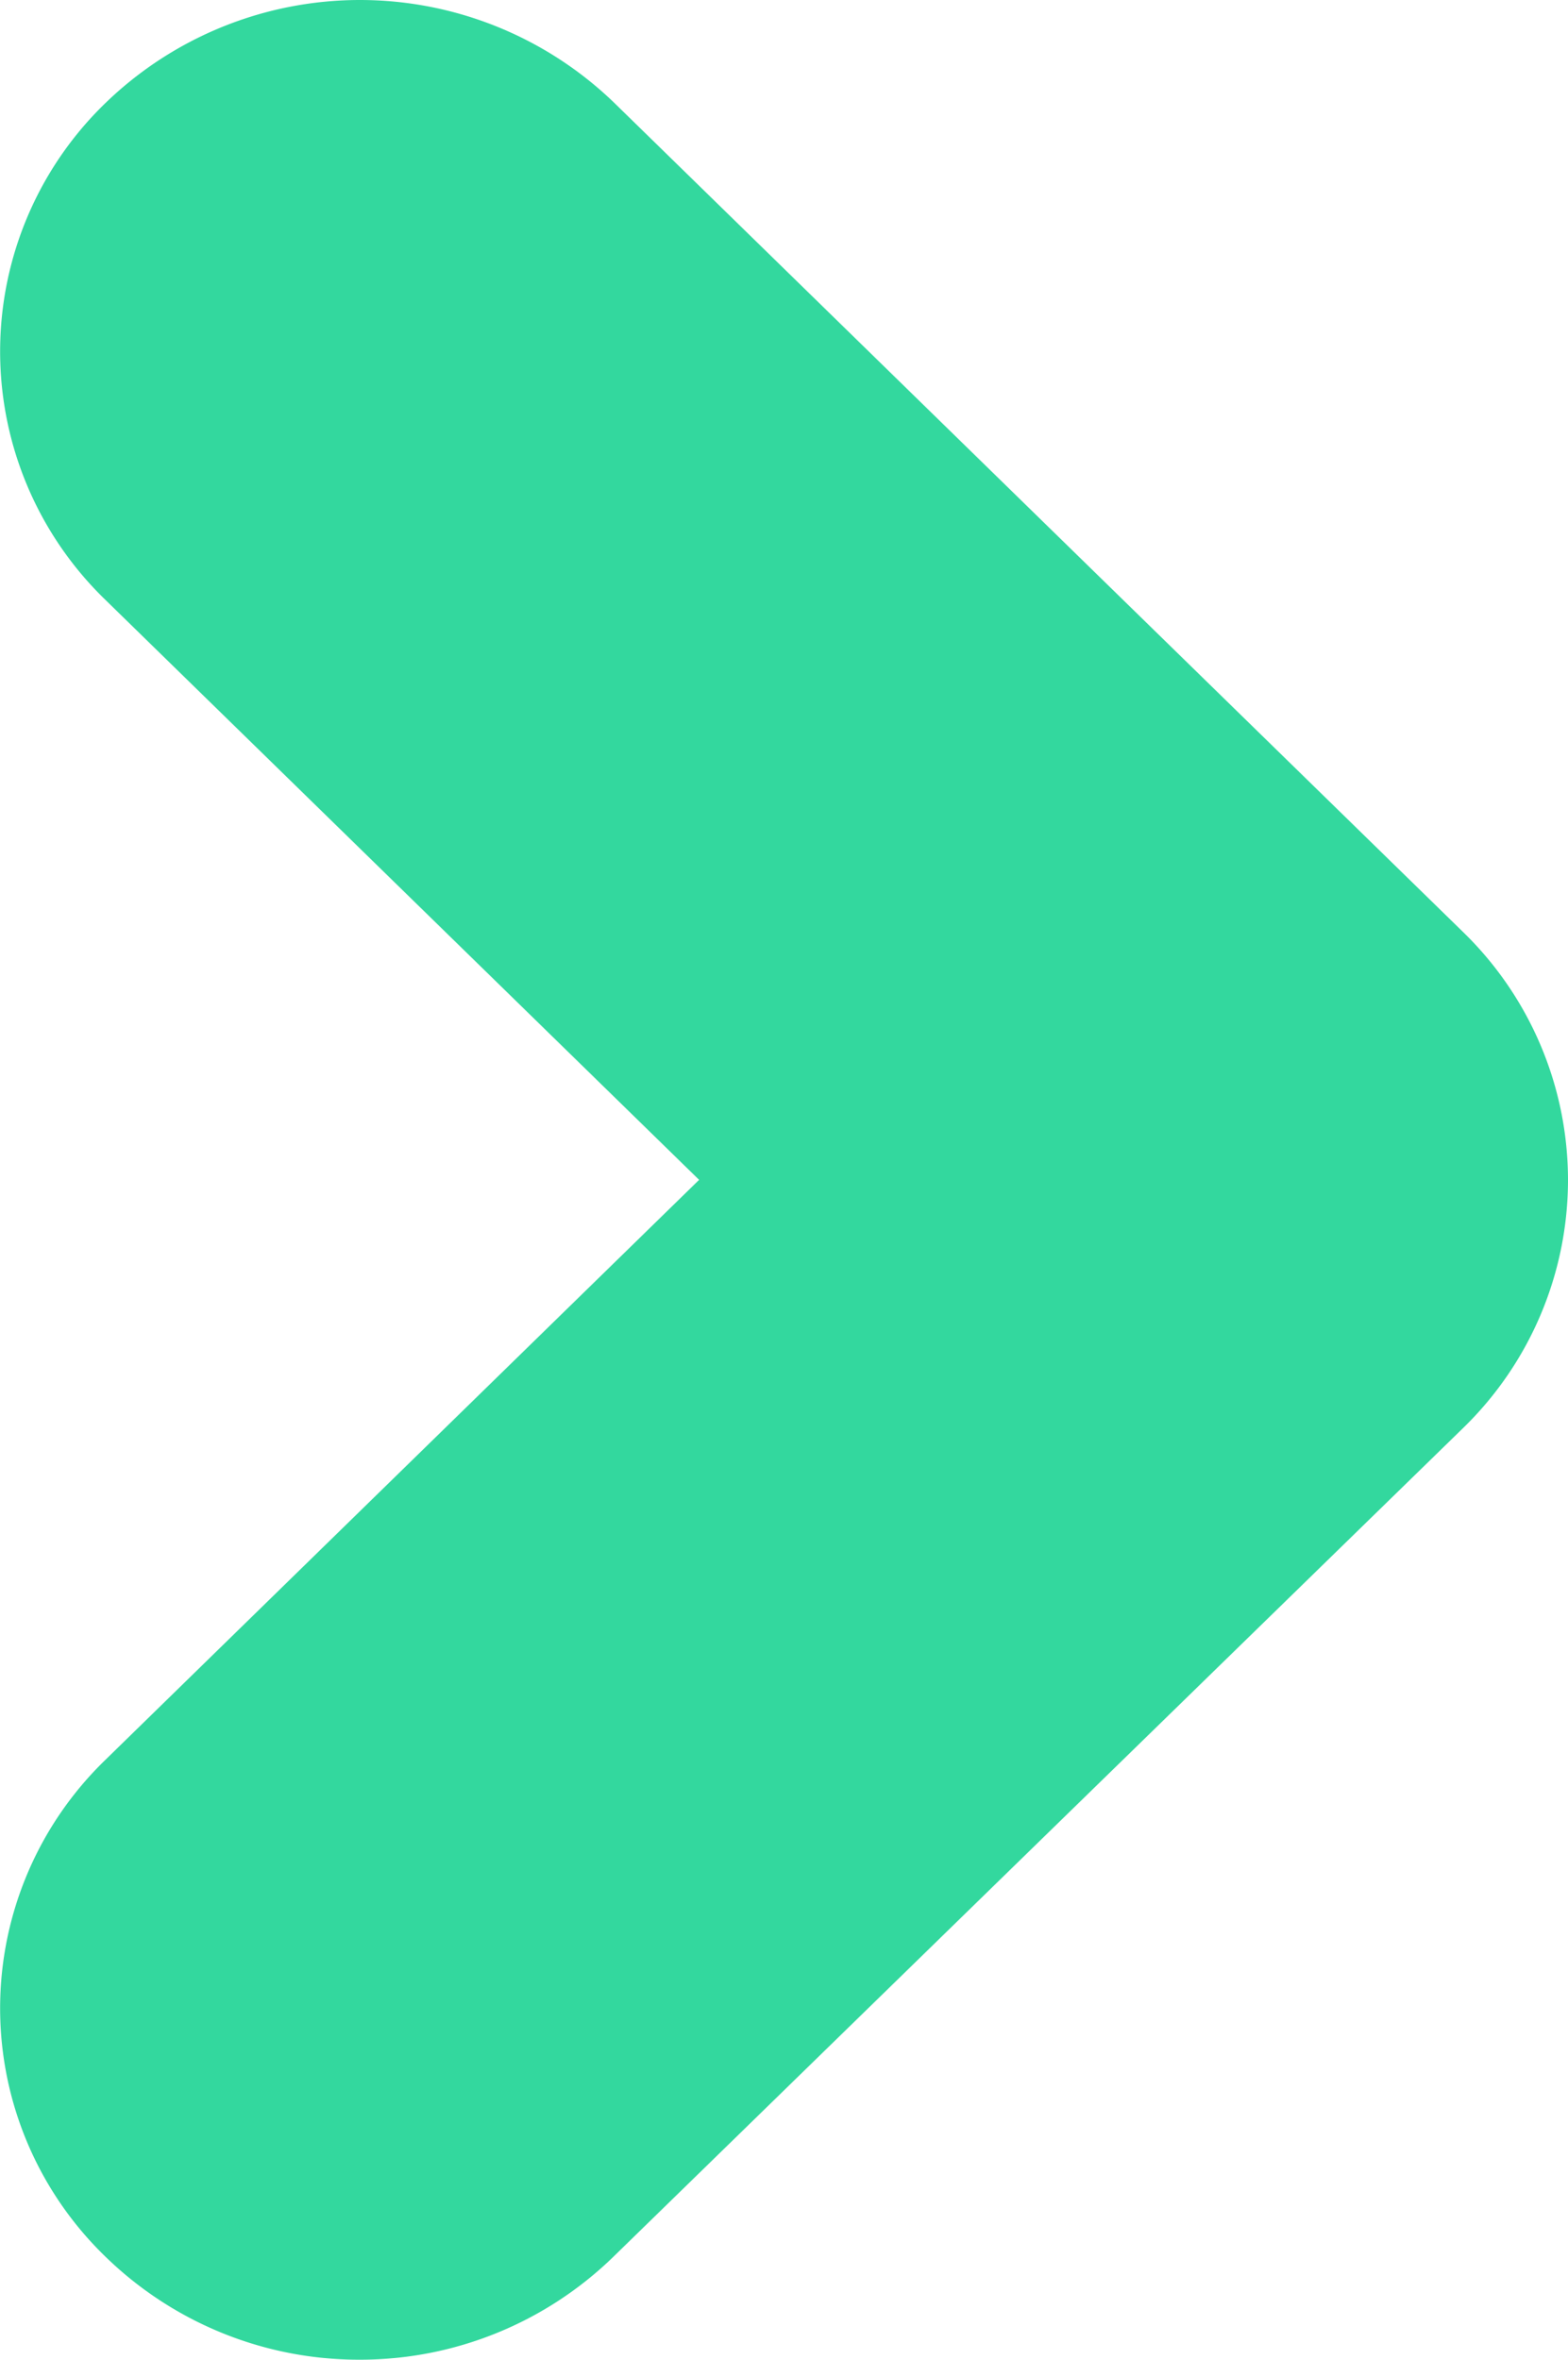 <svg xmlns="http://www.w3.org/2000/svg" width="8.072" height="12.142" viewBox="0 0 8.072 12.142"><defs><style>.a{fill:#33d89e;}</style></defs><path class="a" d="M1.785-1735.145a1.778,1.778,0,0,1,0-2.557l3.056-2.984-3.056-2.984a1.778,1.778,0,0,1,0-2.557,1.884,1.884,0,0,1,2.62,0l4.366,4.263a1.78,1.78,0,0,1,.543,1.279,1.781,1.781,0,0,1-.543,1.279L4.4-1735.145a1.87,1.87,0,0,1-1.31.53A1.87,1.87,0,0,1,1.785-1735.145Z" transform="translate(-1.242 1746.757)"/></svg>